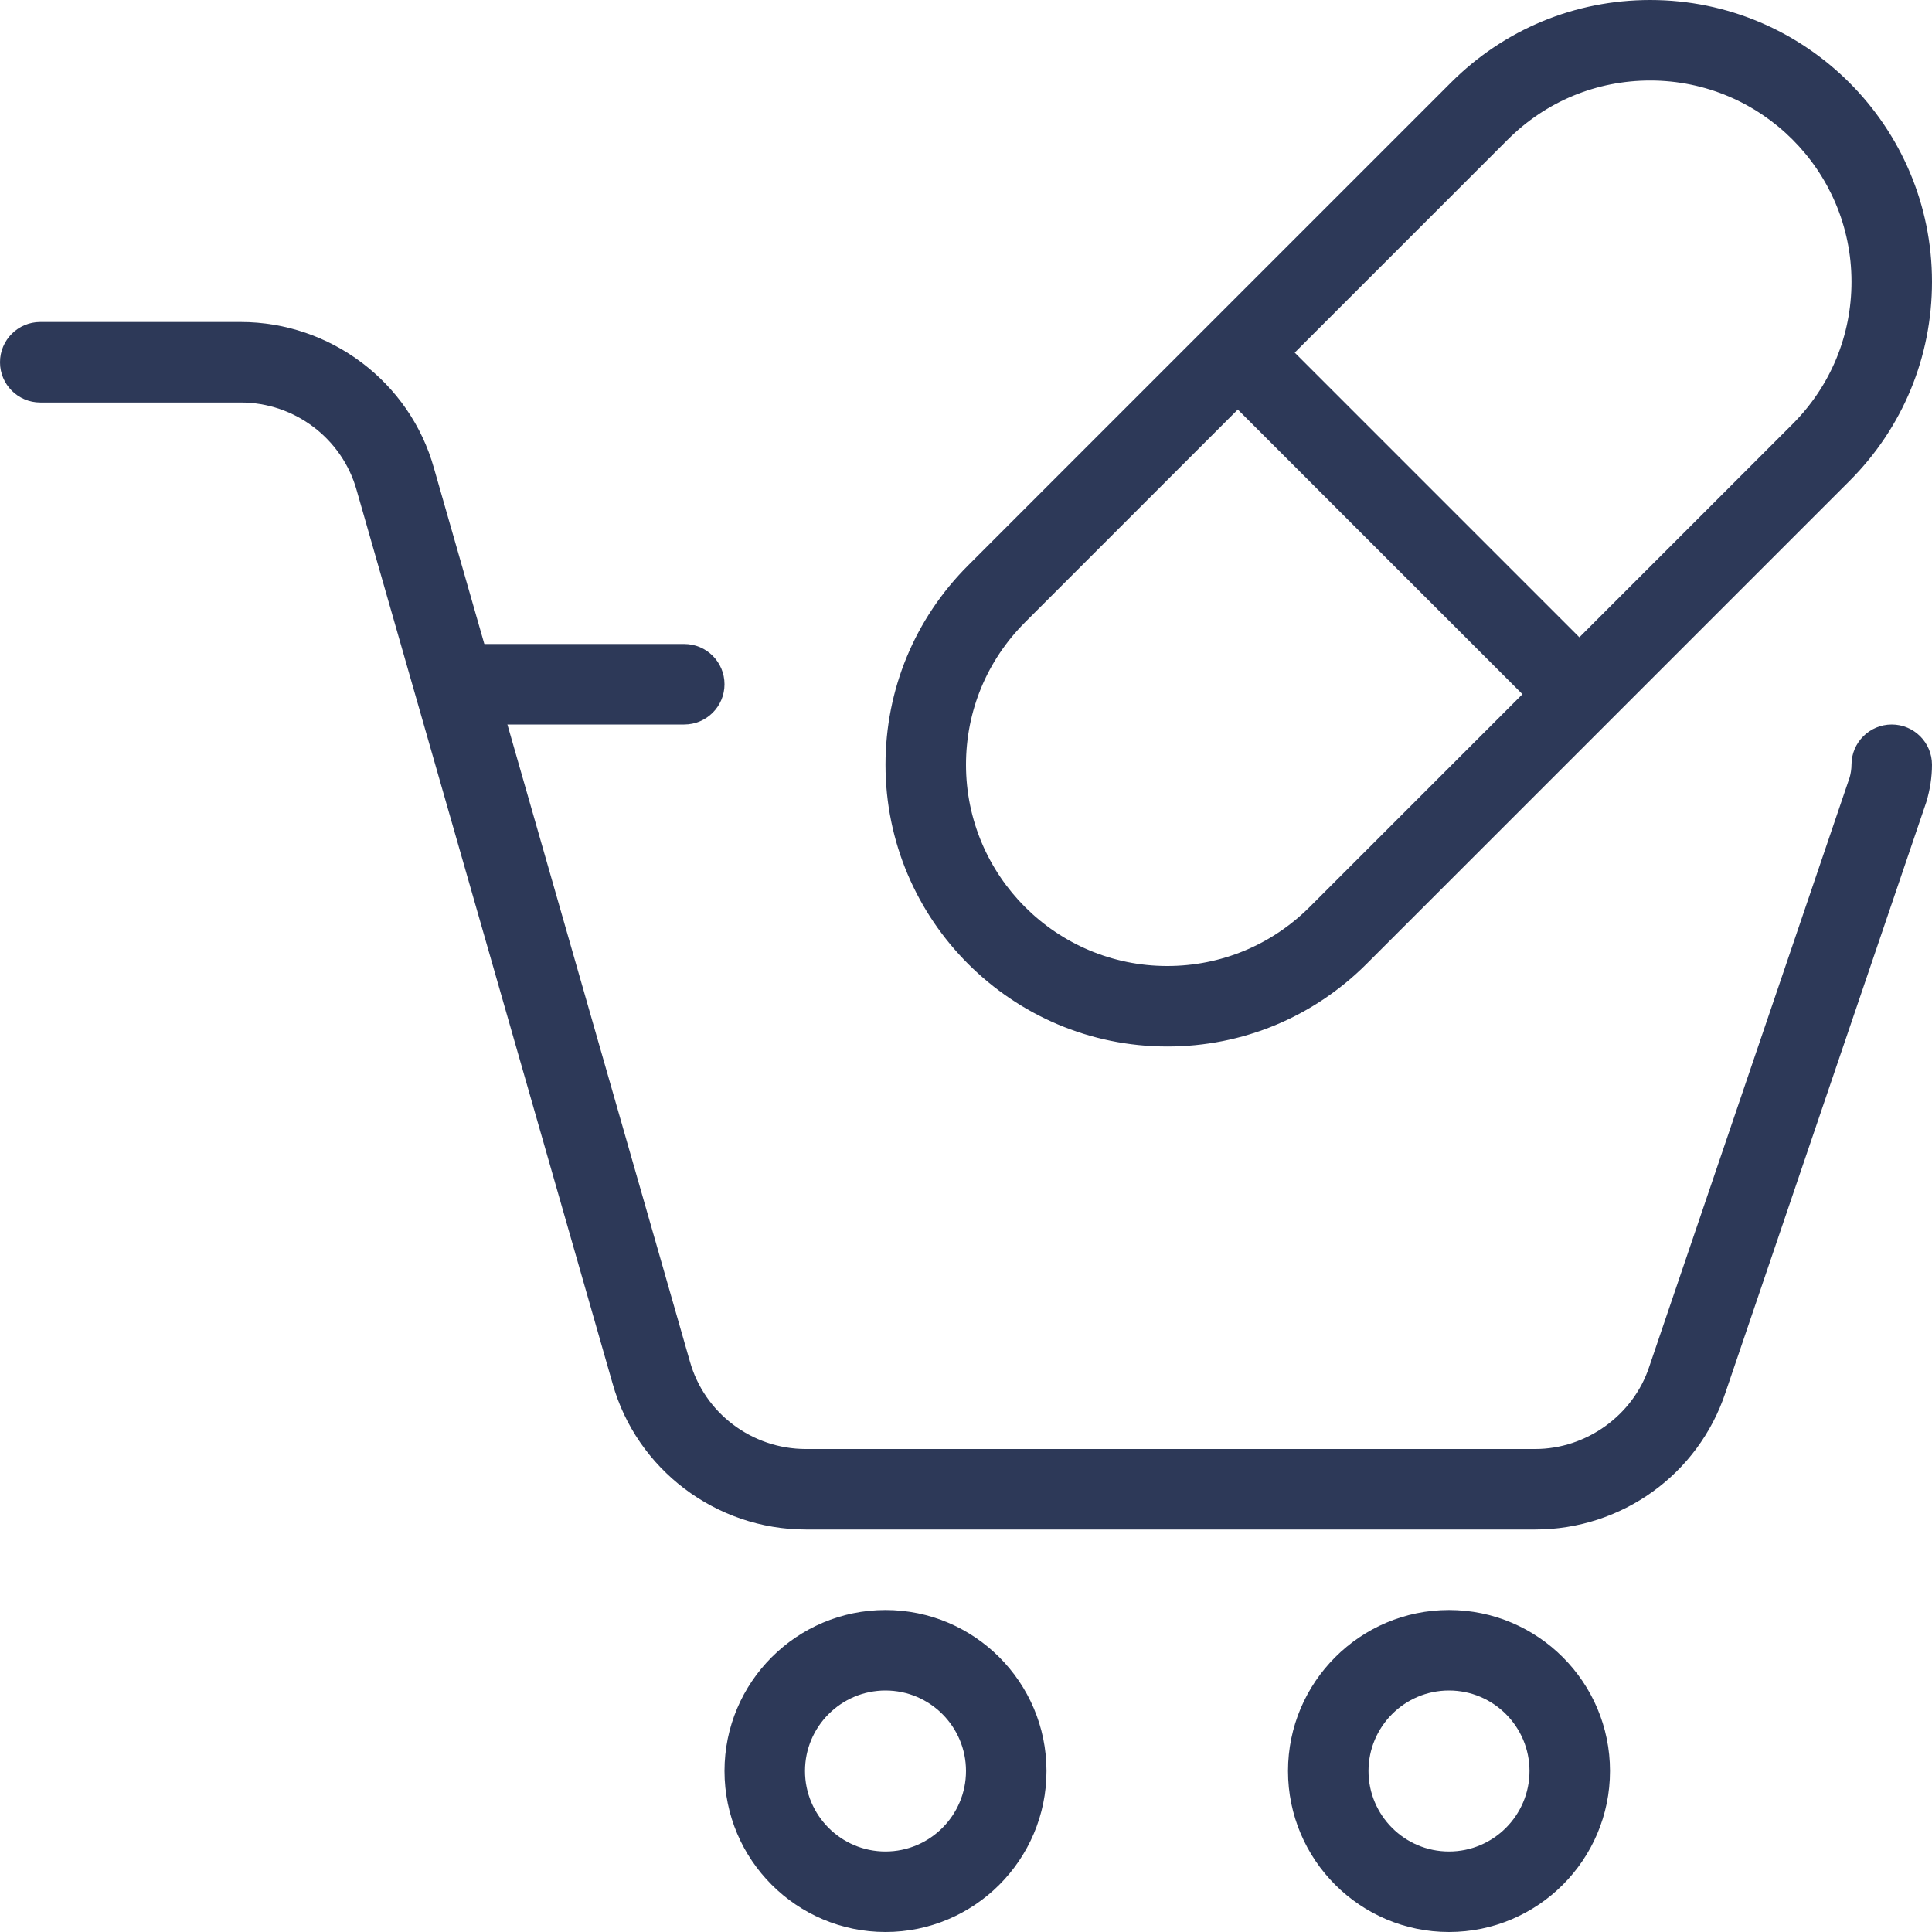 <?xml version="1.0" encoding="utf-8"?>
<svg viewBox="0 0 24 24" style="enable-background:new 0 0 512 512" xmlns="http://www.w3.org/2000/svg">
  <g>
    <g xmlns="http://www.w3.org/2000/svg">
      <path d="m11 24c-1.103 0-2-.897-2-2s.897-2 2-2 2 .897 2 2-.897 2-2 2zm0-3c-.552 0-1 .449-1 1s.448 1 1 1 1-.449 1-1-.448-1-1-1z" data-original="#000000" style="" class="" fill="#2d3958"/>
    </g>
    <g xmlns="http://www.w3.org/2000/svg">
      <path d="m18 24c-1.103 0-2-.897-2-2s.897-2 2-2 2 .897 2 2-.897 2-2 2zm0-3c-.552 0-1 .449-1 1s.448 1 1 1 1-.449 1-1-.448-1-1-1z" data-original="#000000" style="" class="" fill="#2d3958"/>
    </g>
    <g xmlns="http://www.w3.org/2000/svg">
      <path d="m19.07 19h-9.06c-1.115 0-2.103-.747-2.401-1.816l-3.179-11.096c-.18-.642-.771-1.088-1.44-1.088h-2.49c-.276 0-.5-.224-.5-.5s.224-.5.5-.5h2.49c1.115 0 2.103.747 2.401 1.816l3.179 11.096c.18.642.771 1.088 1.44 1.088h9.061c.634 0 1.216-.418 1.415-1.018l2.491-7.324c.013-.044.023-.105.023-.158 0-.276.224-.5.5-.5s.5.224.5.5c0 .153-.024.309-.071.465l-2.495 7.336c-.338 1.015-1.288 1.699-2.364 1.699z" data-original="#000000" style="" class="" fill="#2d3958"/>
    </g>
    <g xmlns="http://www.w3.org/2000/svg">
      <path d="m8.5 9h-2.75c-.276 0-.5-.224-.5-.5s.224-.5.5-.5h2.75c.276 0 .5.224.5.5s-.224.5-.5.5z" data-original="#000000" style="" class="" fill="#2d3958"/>
    </g>
    <g xmlns="http://www.w3.org/2000/svg">
      <path d="m14.5 13c-1.93 0-3.5-1.57-3.5-3.5 0-.935.364-1.814 1.025-2.475l6-6c.662-.661 1.54-1.025 2.475-1.025 1.93 0 3.5 1.57 3.5 3.5 0 .935-.364 1.814-1.025 2.475l-6 6c-.662.661-1.54 1.025-2.475 1.025zm6-12c-.667 0-1.295.26-1.768.732l-6 6c-.472.473-.732 1.1-.732 1.768 0 1.378 1.121 2.5 2.5 2.5.667 0 1.295-.26 1.768-.732l6-6c.472-.473.732-1.1.732-1.768 0-1.378-1.121-2.5-2.5-2.5z" data-original="#000000" style="fill: rgb(45, 57, 88);" class=""/>
    </g>
    <g xmlns="http://www.w3.org/2000/svg">
      <path d="m17 3.5h1v5.999h-1z" transform="matrix(.707 -.707 .707 .707 .529 14.278)" data-original="#000000" style="fill: rgb(45, 57, 88);" class=""/>
    </g>
  </g>
</svg>
